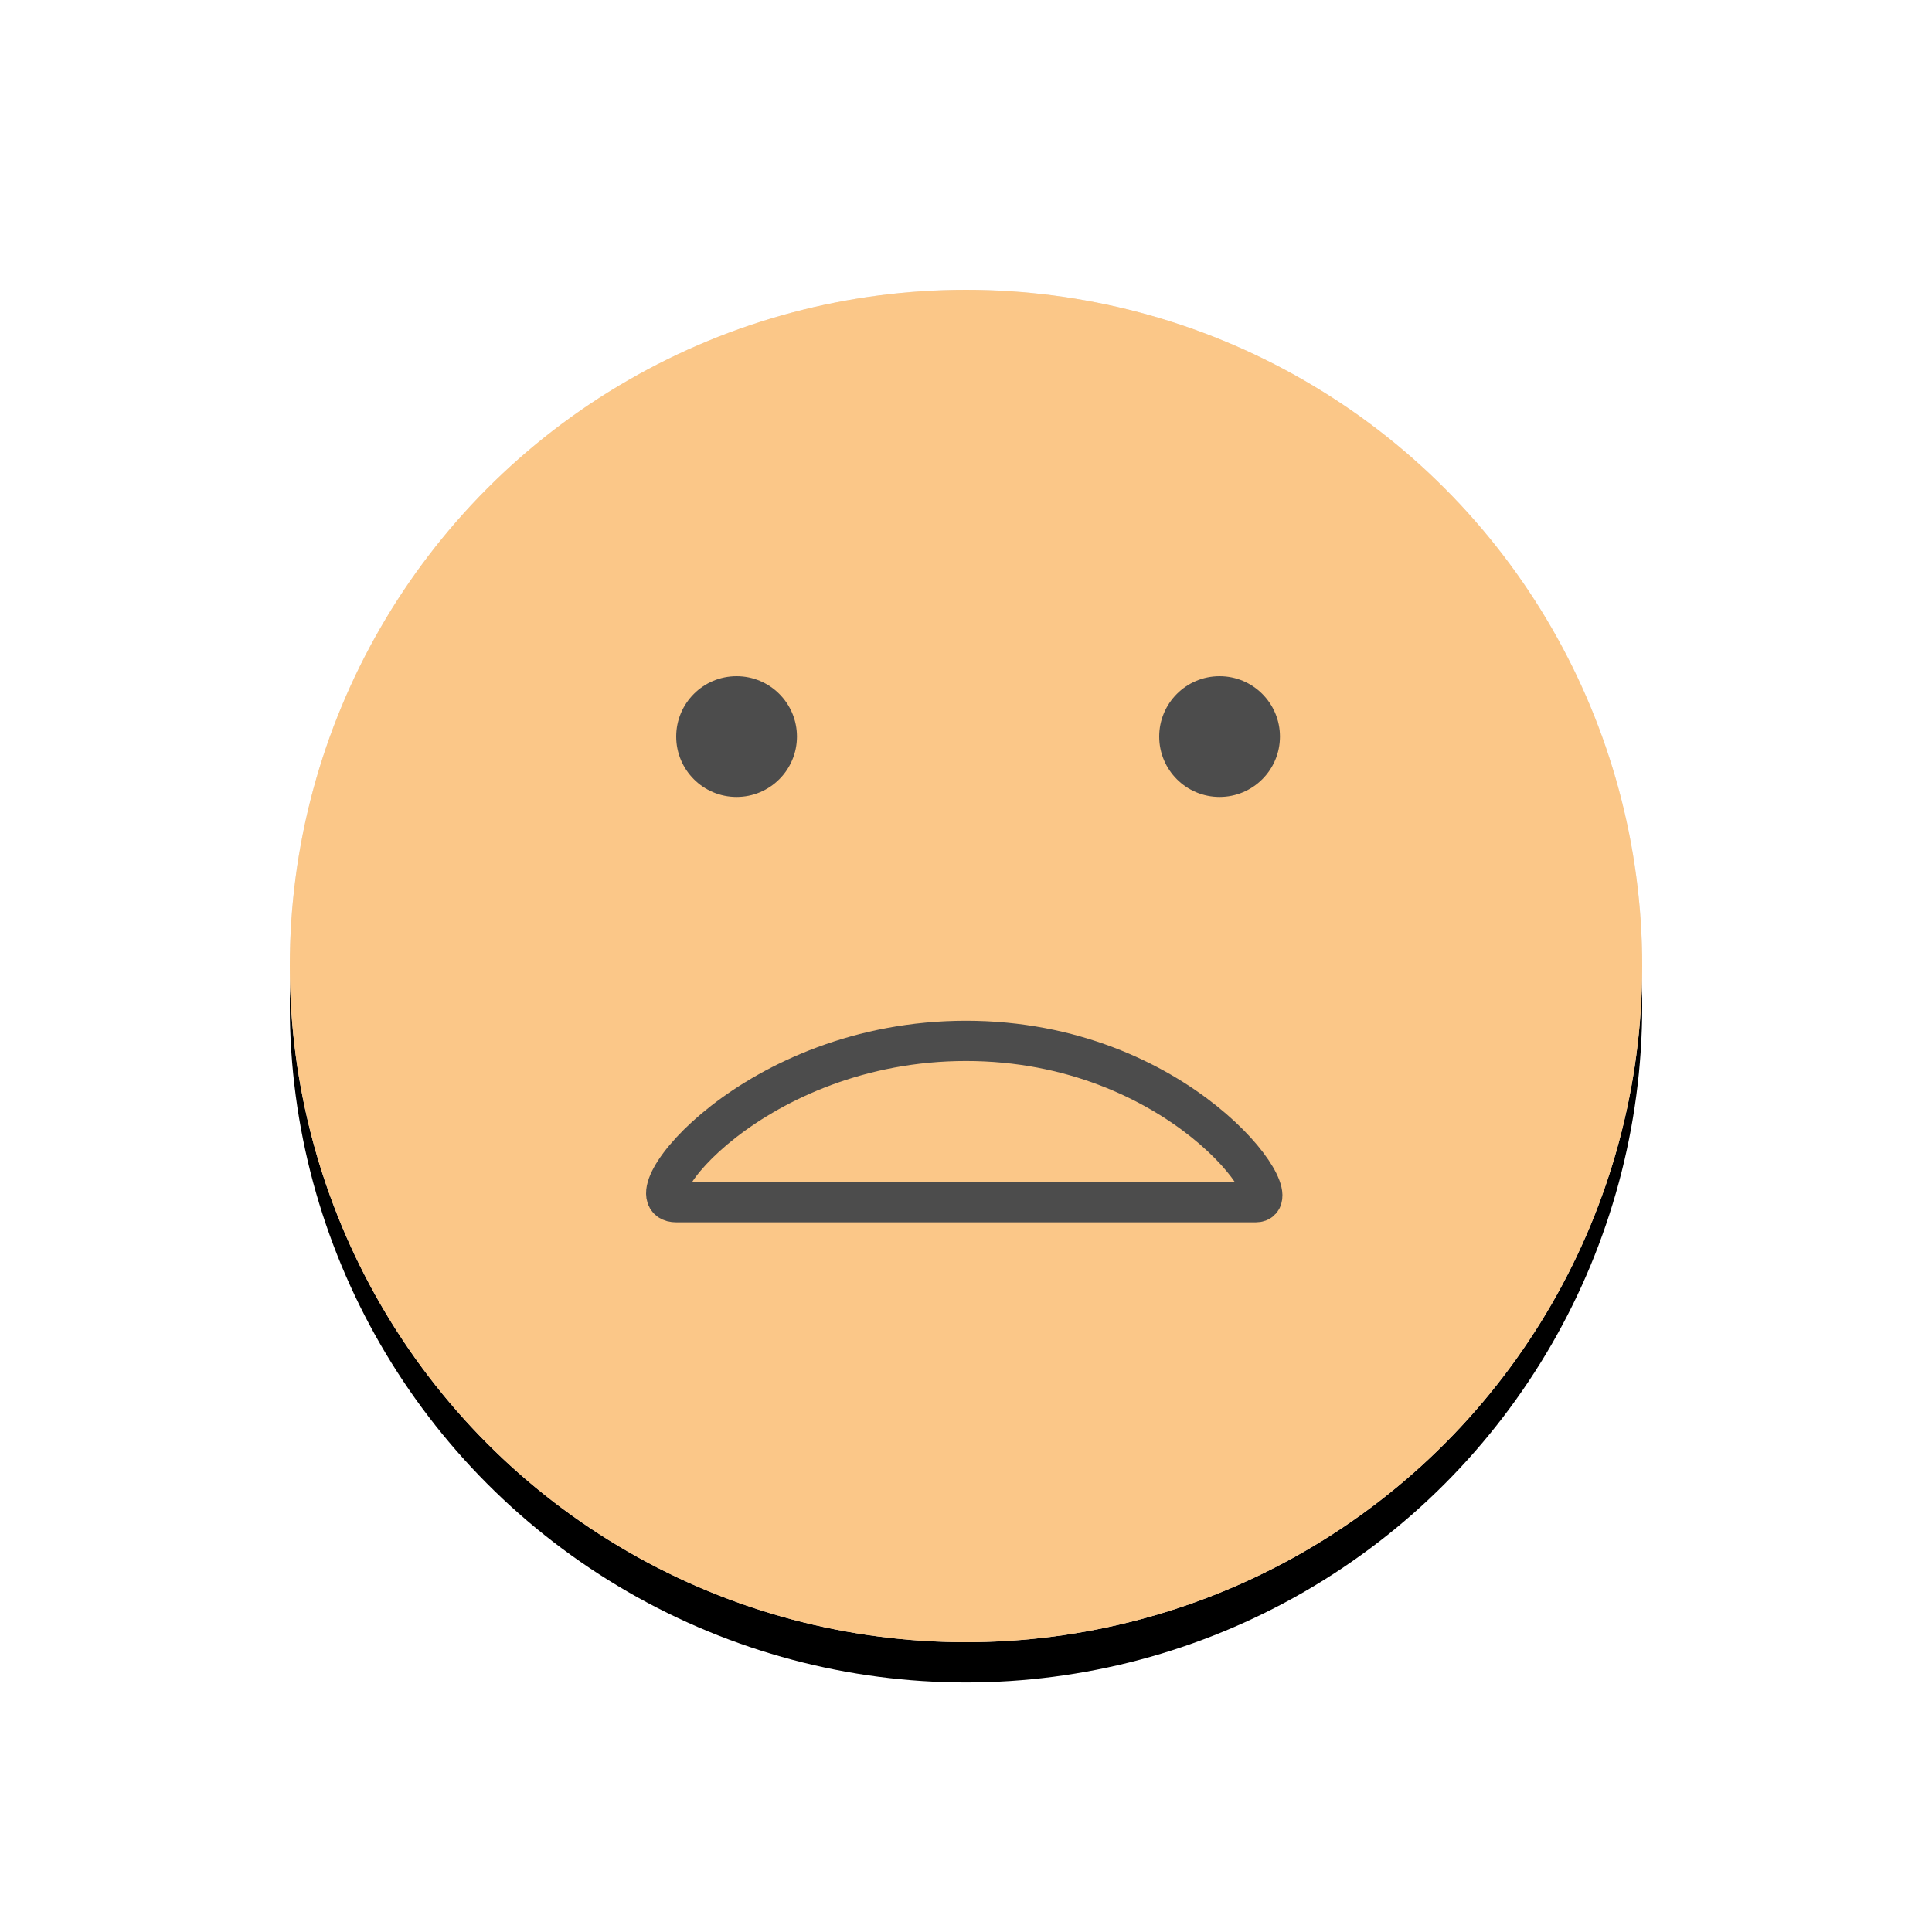 <?xml version="1.0" encoding="UTF-8"?>
<svg width="48px" height="48px" viewBox="0 0 48 48" version="1.1" xmlns="http://www.w3.org/2000/svg" xmlns:xlink="http://www.w3.org/1999/xlink">
    <!-- Generator: sketchtool 62 (101010) - https://sketch.com -->
    <title>f4bf10b5-bd0b-41f1-ab54-69d344b03232@1.00x</title>
    <desc>Created with sketchtool.</desc>
    <defs>
        <circle id="path-1" cx="24" cy="24" r="16.8"></circle>
        <filter x="-19.3%" y="-16.4%" width="138.7%" height="138.7%" filterUnits="objectBoundingBox" id="filter-2">
            <feOffset dx="0" dy="1" in="SourceAlpha" result="shadowOffsetOuter1"></feOffset>
            <feGaussianBlur stdDeviation="2" in="shadowOffsetOuter1" result="shadowBlurOuter1"></feGaussianBlur>
            <feColorMatrix values="0 0 0 0 0   0 0 0 0 0   0 0 0 0 0  0 0 0 0.098 0" type="matrix" in="shadowBlurOuter1"></feColorMatrix>
        </filter>
    </defs>
    <g id="Icons" stroke="none" stroke-width="1" fill="none" fill-rule="evenodd">
        <g id="Icons/48/rating-1-selected">
            <g id="Group">
                <polygon id="Path" points="0 0 48 0 48 48 0 48"></polygon>
                <g id="Oval-Copy-2">
                    <use fill="black" fill-opacity="1" filter="url(#filter-2)" xlink:href="#path-1"></use>
                    <use fill="#E5E5E5" fill-rule="evenodd" xlink:href="#path-1"></use>
                </g>
                <circle id="Oval" fill="#FBC788" cx="24" cy="24" r="16.8"></circle>
                <circle id="Oval" fill="#4C4C4C" cx="18.3" cy="18.3" r="1.5"></circle>
                <circle id="Oval-Copy" fill="#4C4C4C" cx="30.3" cy="18.3" r="1.5"></circle>
                <path d="M16.8,29.868 C17.976,29.868 30.313,29.868 31.2,29.868 C32.087,29.868 29.28,25.86 24,25.86 C18.72,25.86 15.624,29.868 16.8,29.868 Z" id="Path-28" stroke="#4C4C4C"></path>
            </g>
        </g>
    </g>
</svg>